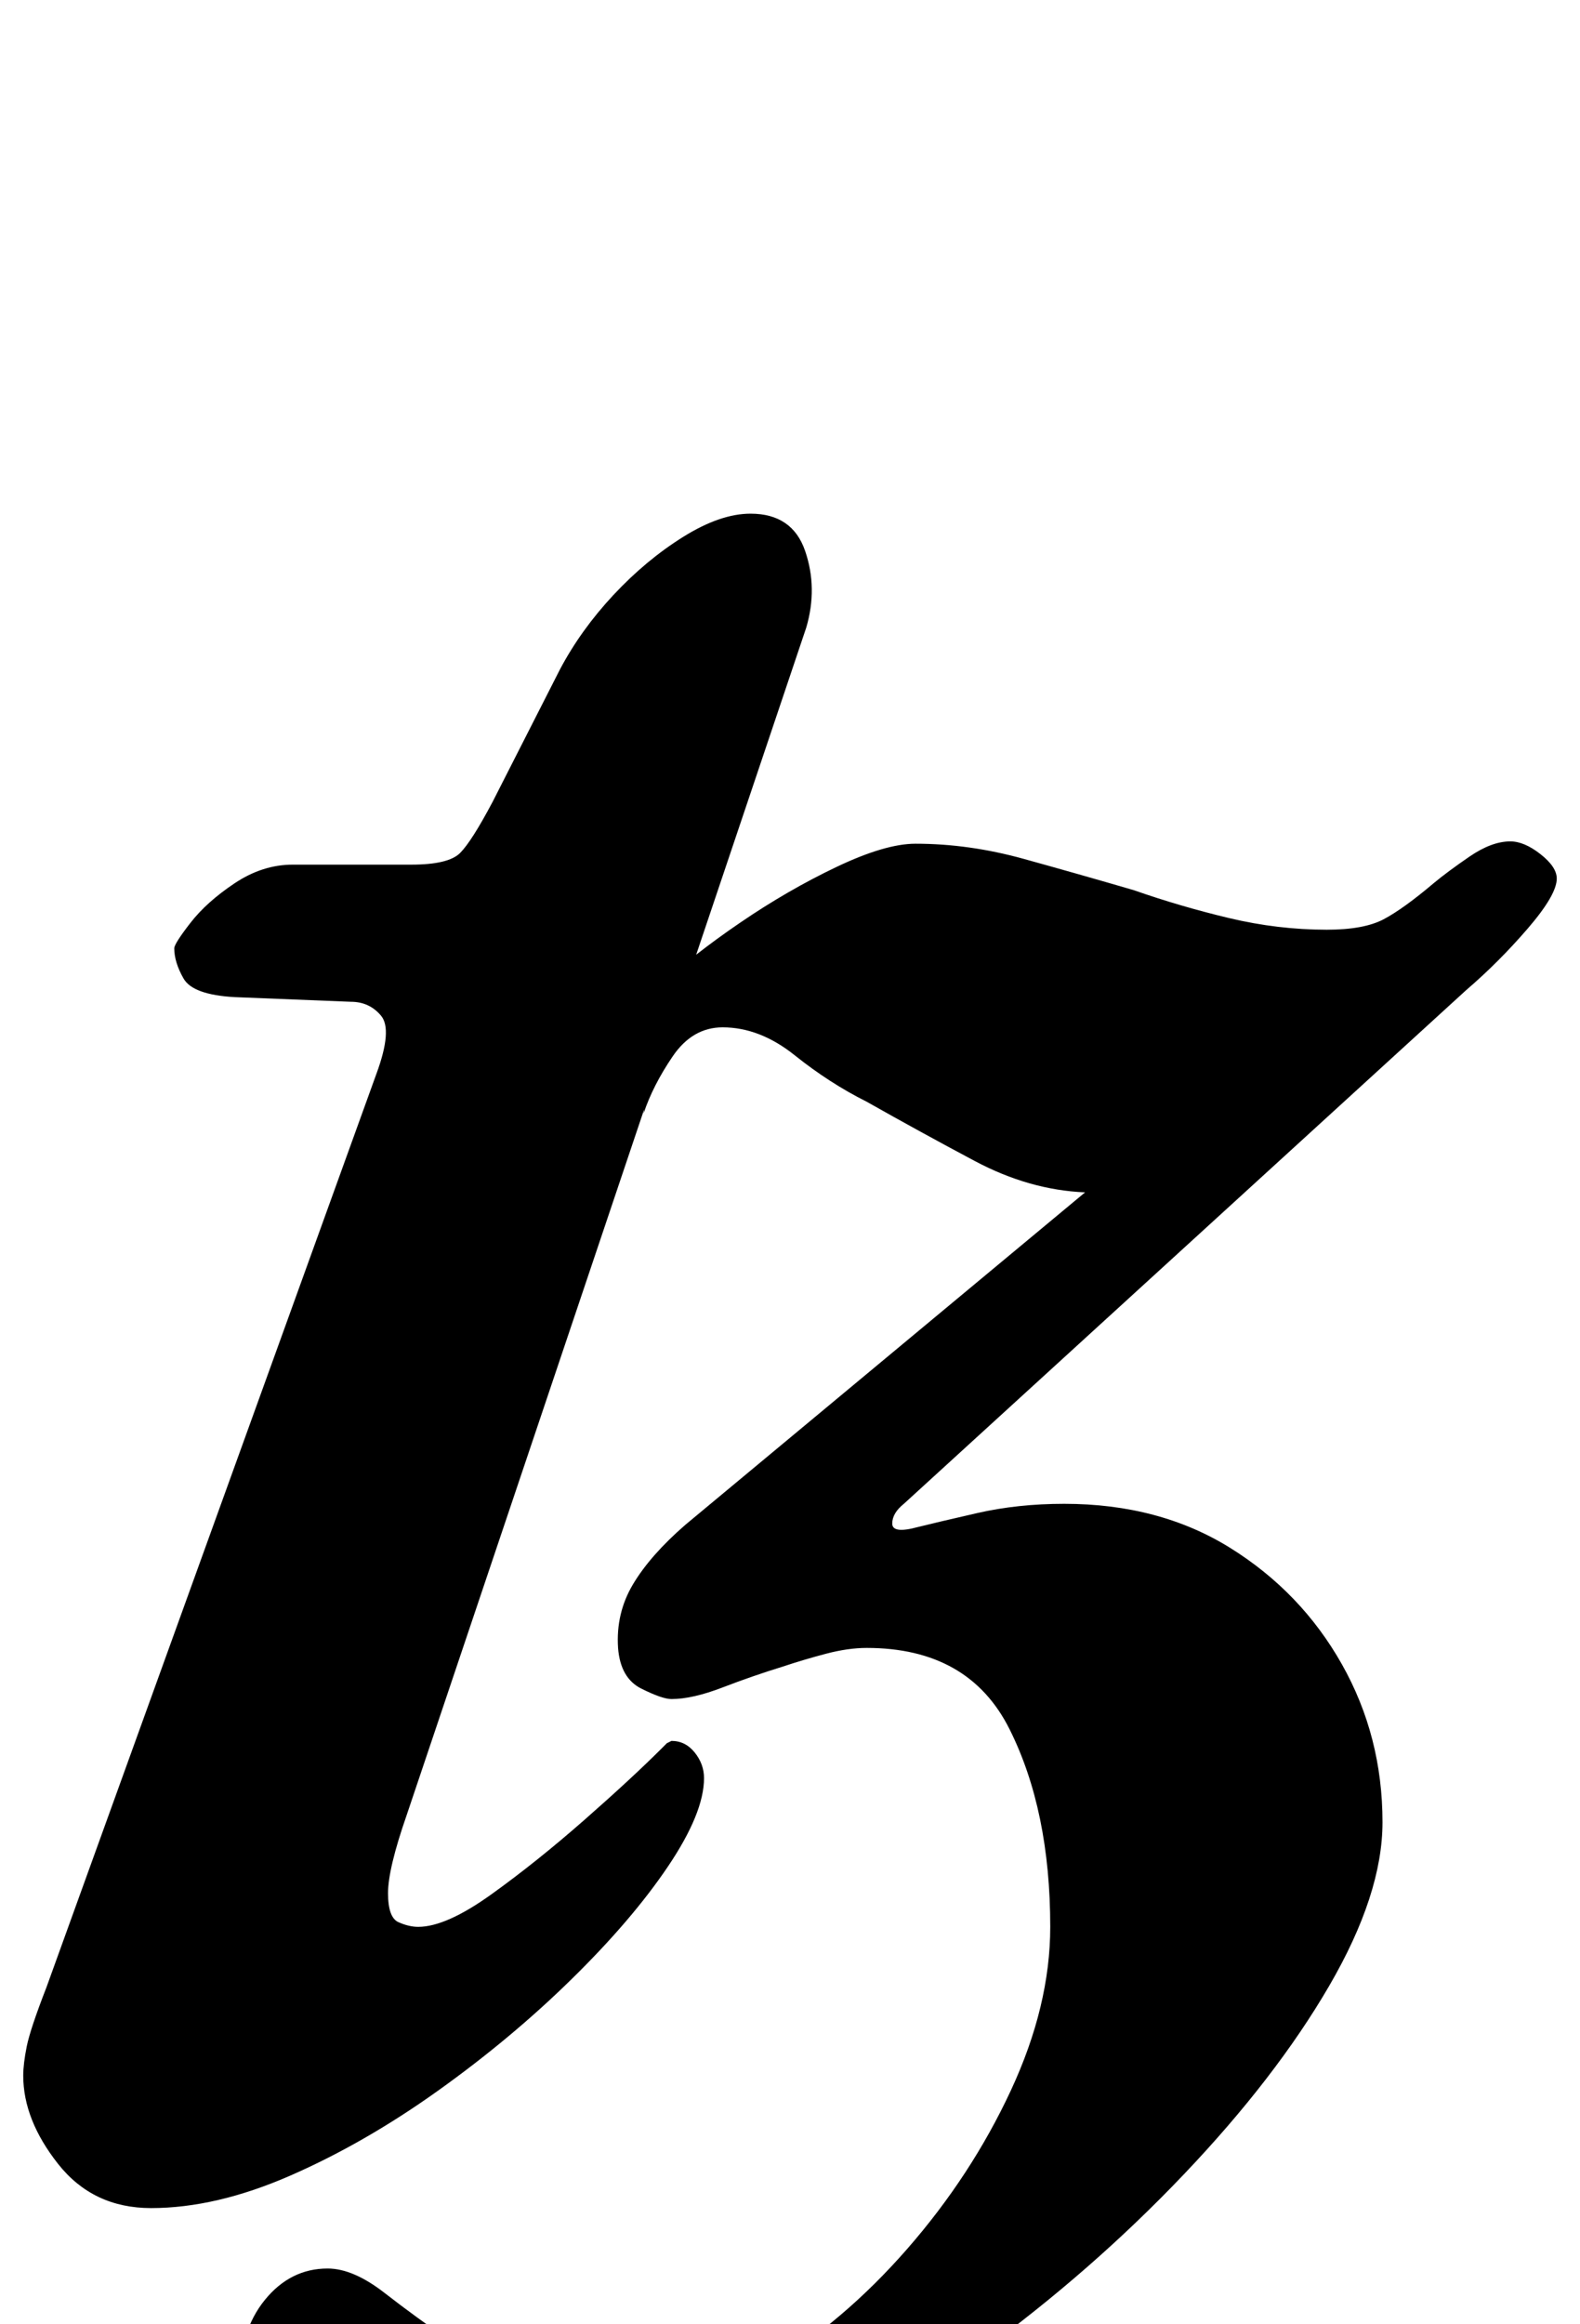 <?xml version="1.0" standalone="no"?>
<!DOCTYPE svg PUBLIC "-//W3C//DTD SVG 1.1//EN" "http://www.w3.org/Graphics/SVG/1.1/DTD/svg11.dtd" >
<svg xmlns="http://www.w3.org/2000/svg" xmlns:xlink="http://www.w3.org/1999/xlink" version="1.1" viewBox="-24 0 680 1000">
  <g transform="matrix(1 0 0 -1 0 800)">
   <path fill="currentColor"
d="M201 -290q-60 0 -91 20t-31 45q0 22 11 35.5t27 13.5q11 0 24.5 -10.5t29.5 -21.5q15 -10 33 -20t38 -10q32 0 64.5 19.5t60 51t44.5 68t17 70.5q0 50 -17.5 85t-61.5 35q-8 0 -17.5 -2.5t-18.5 -5.5q-13 -4 -26 -9t-22 -5q-4 0 -13 4.5t-10 17.5q-1 15 6.5 27.5
t22.5 25.5l172 143q-24 1 -47.5 13.5t-46.5 25.5q-16 8 -31 20t-31 12q-13 0 -21.5 -12.5t-12.5 -24.5l7 55q14 13 34.5 27t41.5 24t34 10q23 0 46.5 -6.5t47.5 -13.5q20 -7 41 -12t42 -5q16 0 24.5 4.5t21.5 15.5q6 5 15.5 11.5t17.5 6.5q6 0 13 -5.5t7 -10.5
q0 -7 -12.5 -21.5t-26.5 -26.5l-242 -221q-5 -4 -5 -8.5t11 -1.5q8 2 25.5 6t37.5 4q41 0 71.5 -19t48 -50t17.5 -68q0 -31 -23 -70.5t-62.5 -81t-87.5 -76.5t-99 -56.5t-98 -21.5zM41 -150q-25 0 -40 19t-15 38q0 5 1.5 12.5t8.5 25.5l142 393q7 19 2 25t-13 6l-50 2
q-18 1 -22 8t-4 13q0 2 7 11t19 17t25 8h51q16 0 21 5t14 22l29 57q9 17 23 32t30 25t29 10q18 0 23.5 -16t0.5 -33l-172 -511q-8 -23 -8 -33.5t4.5 -12.5t8.5 -2q12 0 31.5 14t40 32t33.5 31l2 2t2 1q6 0 10 -5t4 -11q0 -15 -15.5 -38t-41.5 -48.5t-57.5 -48t-63.5 -36.5
t-60 -14z" />
  </g>

</svg>
